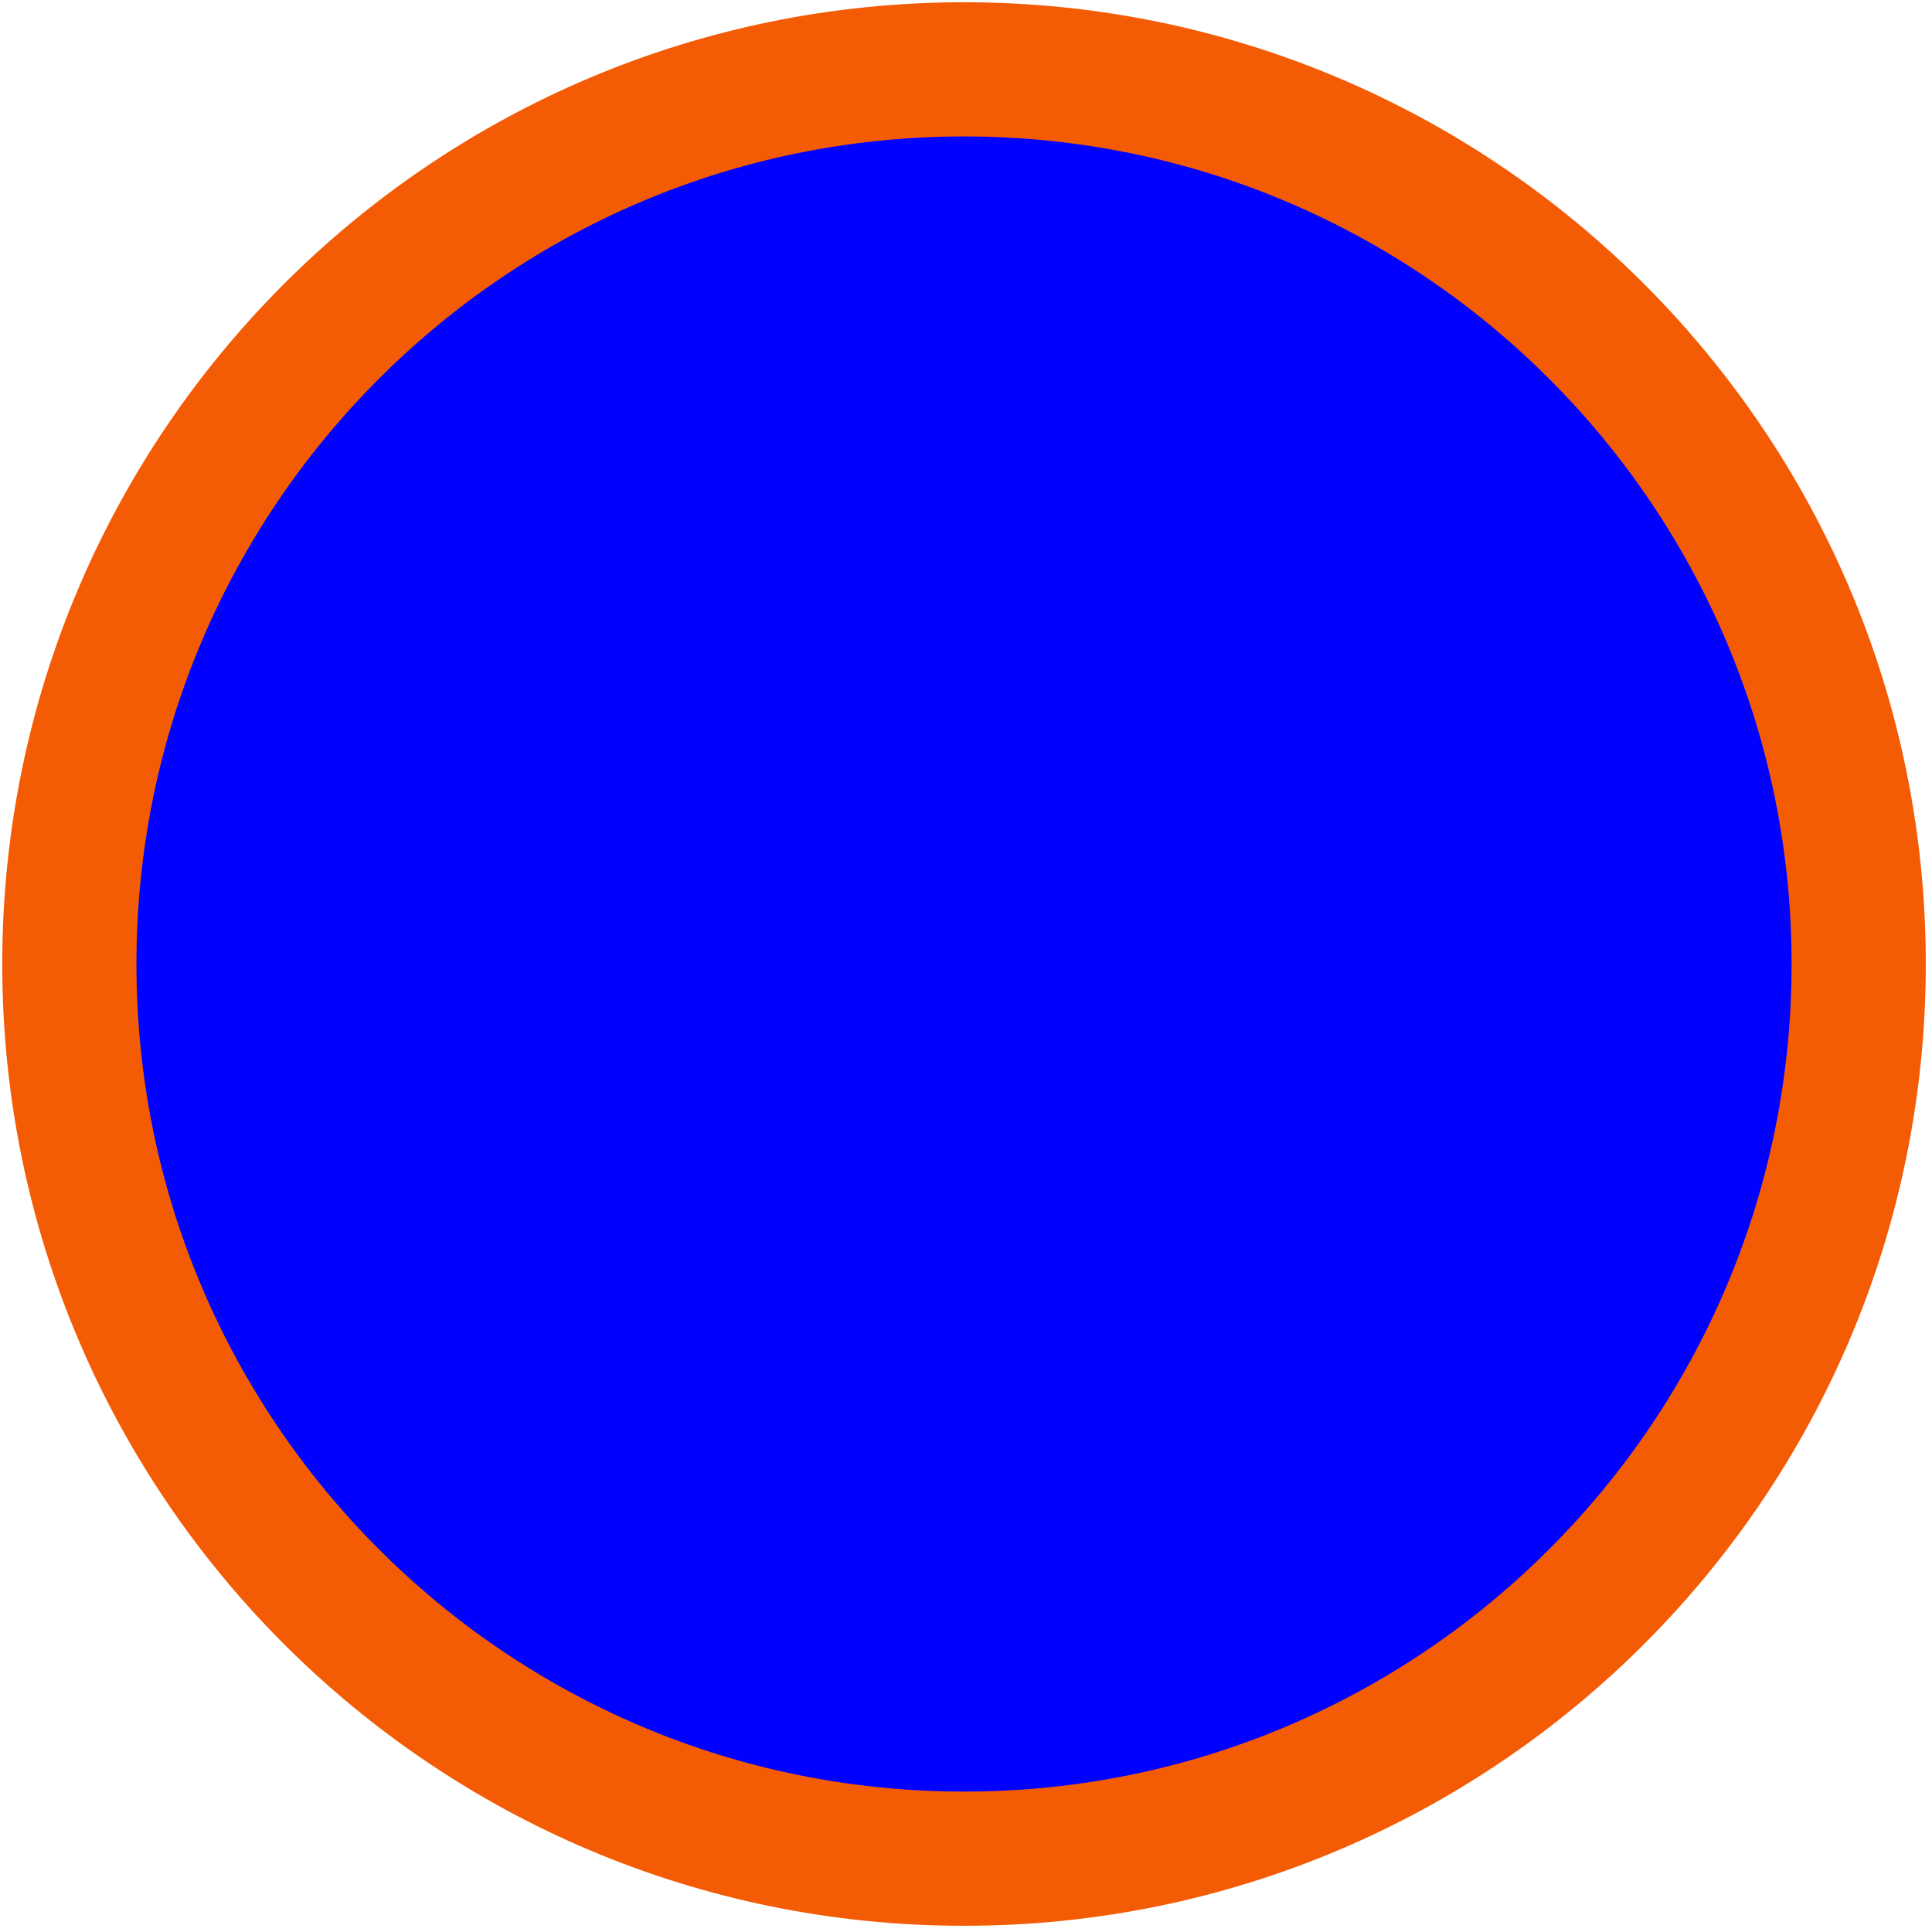 <svg width="80" height="80" viewBox="0 0 195 195" fill="blue" xmlns="http://www.w3.org/2000/svg">
<path d="M61.18 97.3H97.3M97.3 97.3H133.42M97.3 97.3V61.18M97.3 97.3V133.42" stroke="#F45B05" stroke-width="13.545" stroke-linecap="round" stroke-linejoin="round"/>
<path d="M97.3 187.6C147.171 187.6 187.6 147.171 187.6 97.3C187.6 47.429 147.171 7 97.3 7C47.429 7 7 47.429 7 97.3C7 147.171 47.429 187.6 97.3 187.6Z" stroke="#F45B05" stroke-width="13.545" stroke-linecap="round" stroke-linejoin="round"/>
</svg>
